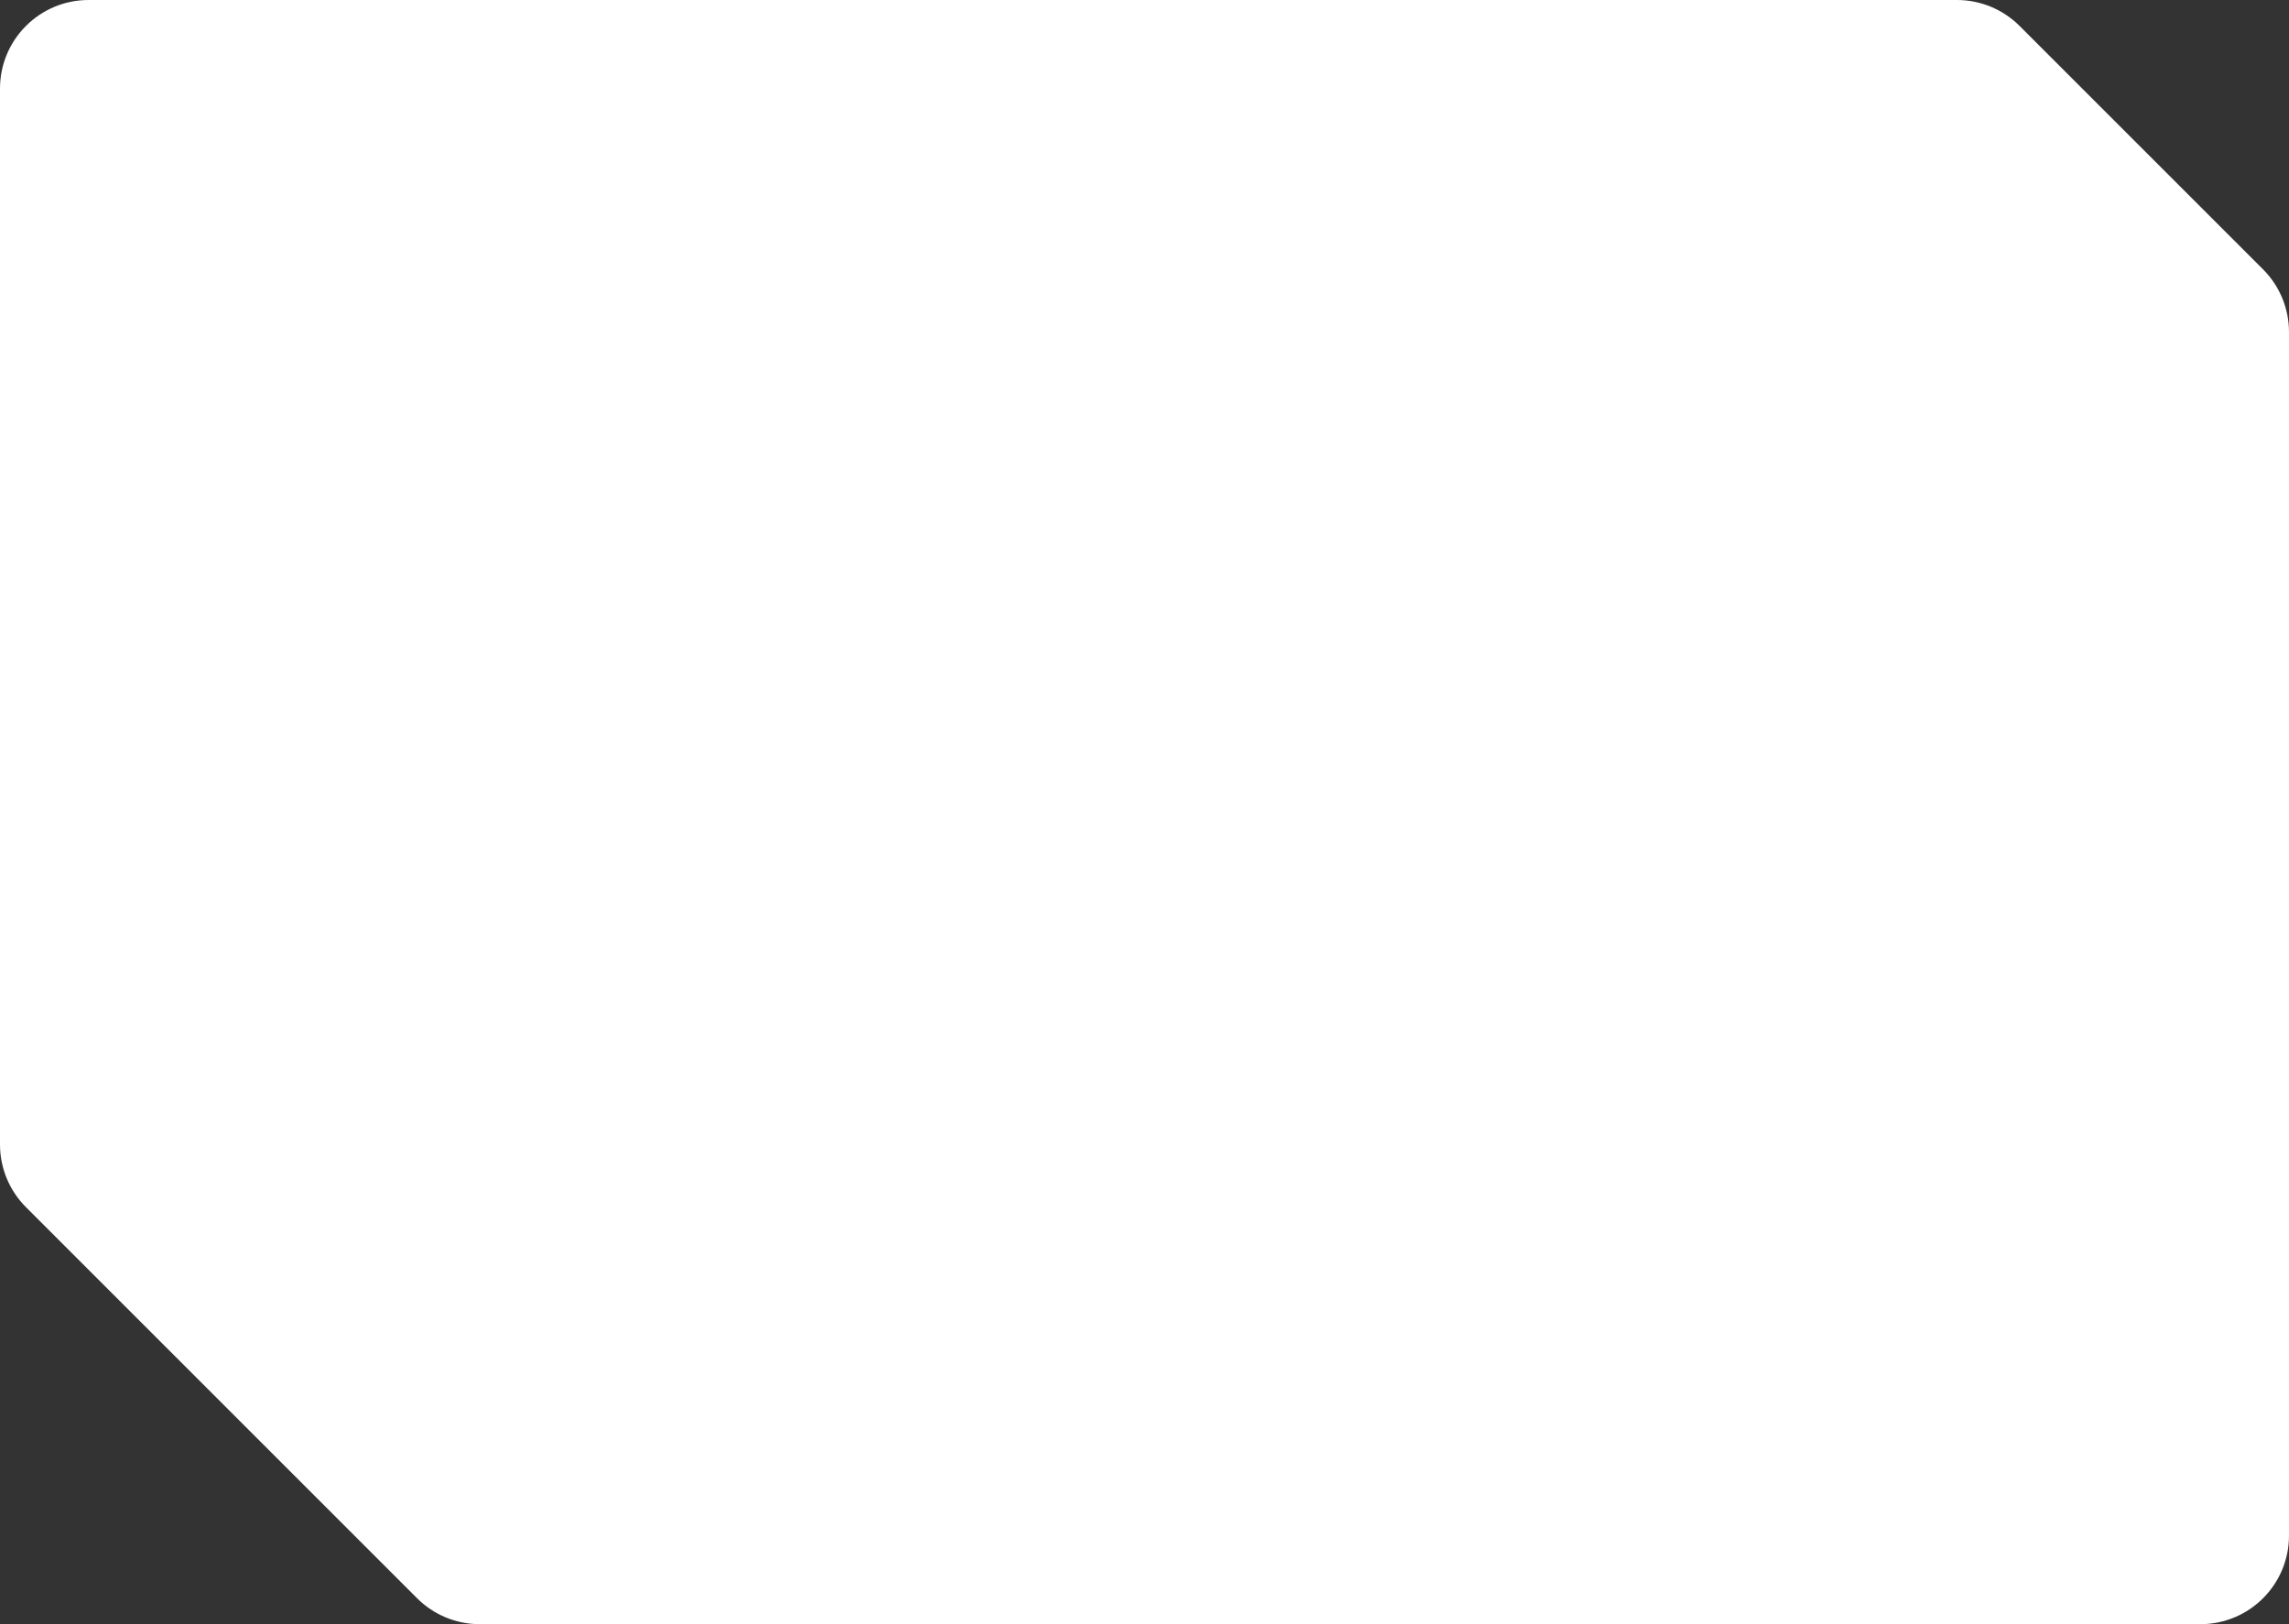 <svg width="100%" height="100%" preserveAspectRatio="none" viewBox="0 0 155 110" fill="none" xmlns="http://www.w3.org/2000/svg">
<rect x="0" y="0" width="155" height="110" fill="#333333" stroke="none"/>
<path d="M0 6C0 2.686 2.686 0 6 0H132.515C134.106 0 135.632 0.632 136.757 1.757L153.243 18.243C154.368 19.368 155 20.894 155 22.485V104C155 107.314 152.314 110 149 110H32.485C30.894 110 29.368 109.368 28.243 108.243L1.757 81.757C0.632 80.632 0 79.106 0 77.515V6Z" fill="white"/>
</svg>
